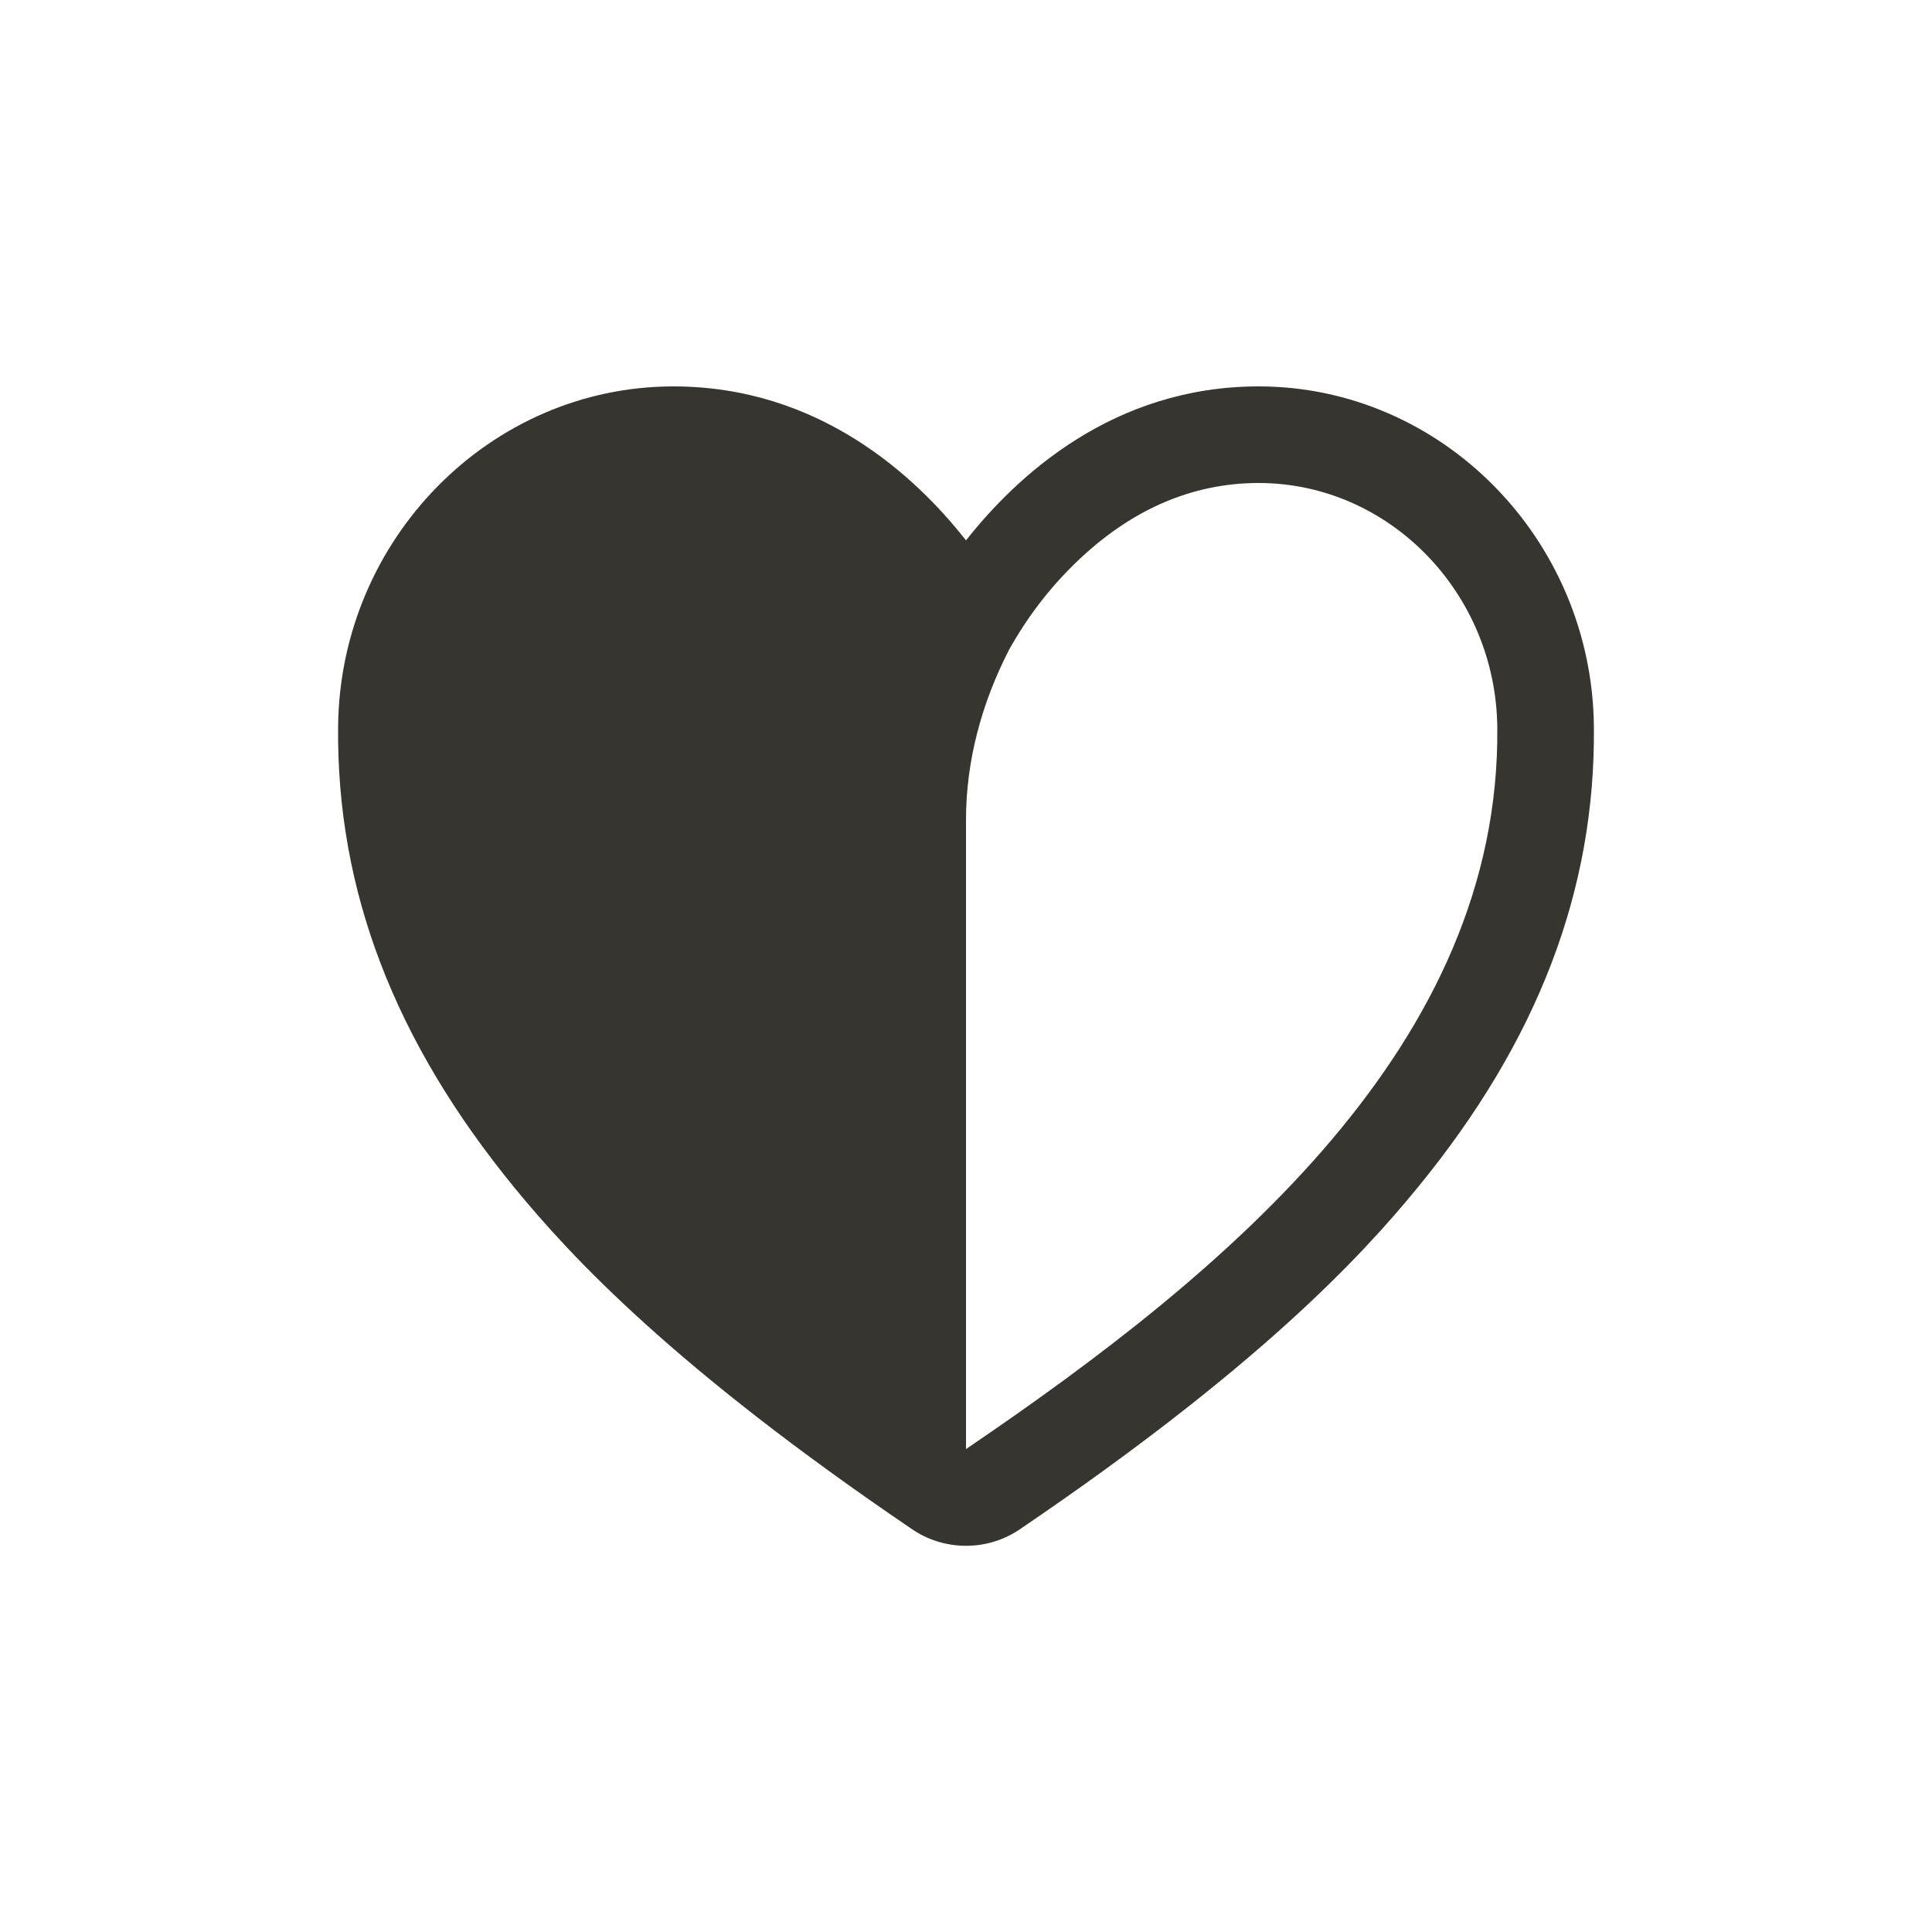 <!-- Generated by IcoMoon.io -->
<svg version="1.1" xmlns="http://www.w3.org/2000/svg" width="40" height="40" viewBox="0 0 40 40">
<title>io-heart-half</title>
<path fill="#37352f" d="M26.058 8c-3.006 0-5 1.846-6.058 3.188-1.055-1.343-3.052-3.188-6.058-3.188-3.789 0-6.903 3.159-6.942 7.041-0.034 3.388 1.164 6.517 3.663 9.563 1.173 1.43 3.3 3.716 8.212 7.051 0.315 0.218 0.705 0.349 1.125 0.349s0.81-0.13 1.132-0.353l-0.007 0.004c4.912-3.334 7.039-5.621 8.212-7.051 2.5-3.046 3.697-6.175 3.663-9.563-0.039-3.882-3.154-7.041-6.942-7.041zM20 30v-13.026c0-1.227 0.327-2.423 0.888-3.514 0.002-0.004 0.003-0.007 0.005-0.010l-0 0c0.382-0.682 0.834-1.269 1.359-1.78l0.002-0.002c1.133-1.106 2.413-1.668 3.804-1.668 2.697 0 4.914 2.27 4.942 5.063 0.063 6.538-5.522 11.219-10.999 14.938z"></path>
</svg>
